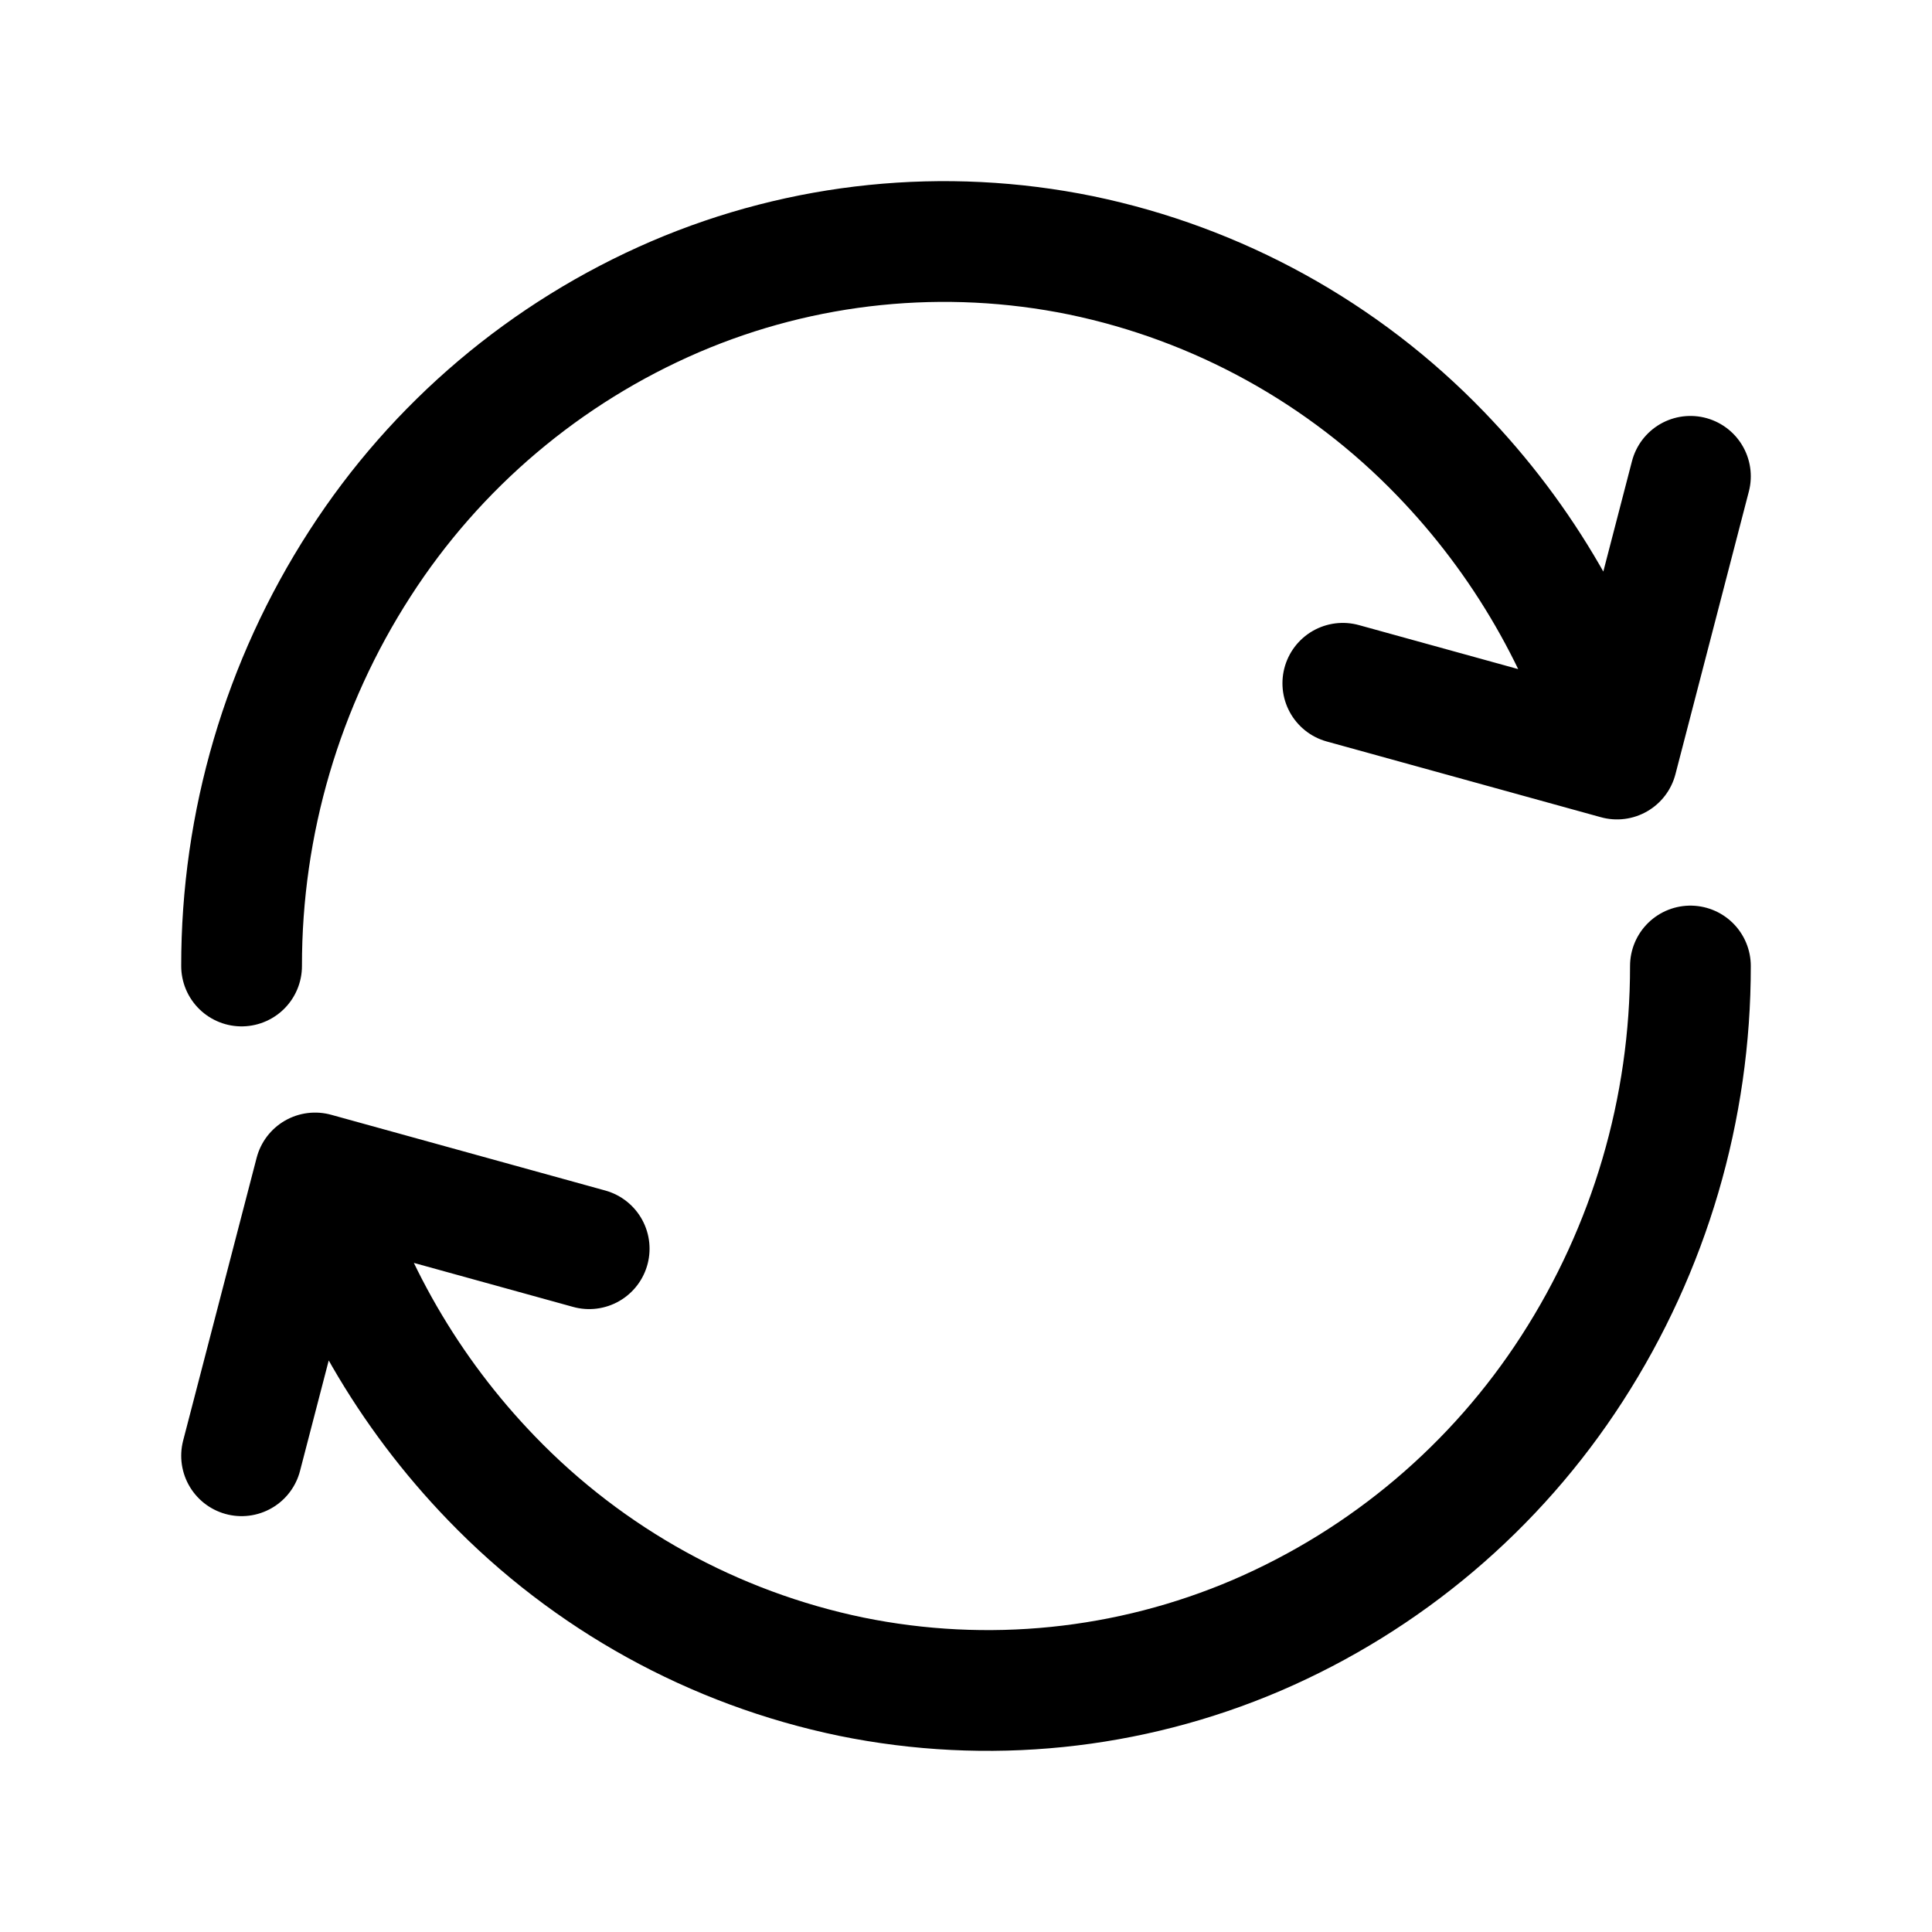 <svg width="24" height="24" viewBox="0 0 24 24" fill="none" xmlns="http://www.w3.org/2000/svg">
<path d="M3.001 12C2.999 10.226 3.51 8.49 4.472 7C5.418 5.531 6.782 4.377 8.388 3.686C9.976 3.005 11.735 2.826 13.428 3.172C15.131 3.525 16.688 4.384 17.895 5.636C18.925 6.702 19.677 8.004 20.087 9.429M20.087 9.429L20.999 5.917M20.087 9.429L16.681 8.488M20.999 12C21.001 13.774 20.491 15.51 19.529 17C18.582 18.469 17.219 19.623 15.613 20.314C14.024 20.995 12.265 21.174 10.572 20.828C8.869 20.475 7.313 19.616 6.106 18.364C5.076 17.298 4.323 15.996 3.914 14.571M3.914 14.571L3.001 18.084M3.914 14.571L7.319 15.512" stroke="currentColor" stroke-width="1.5" stroke-linecap="round"/>
</svg>
